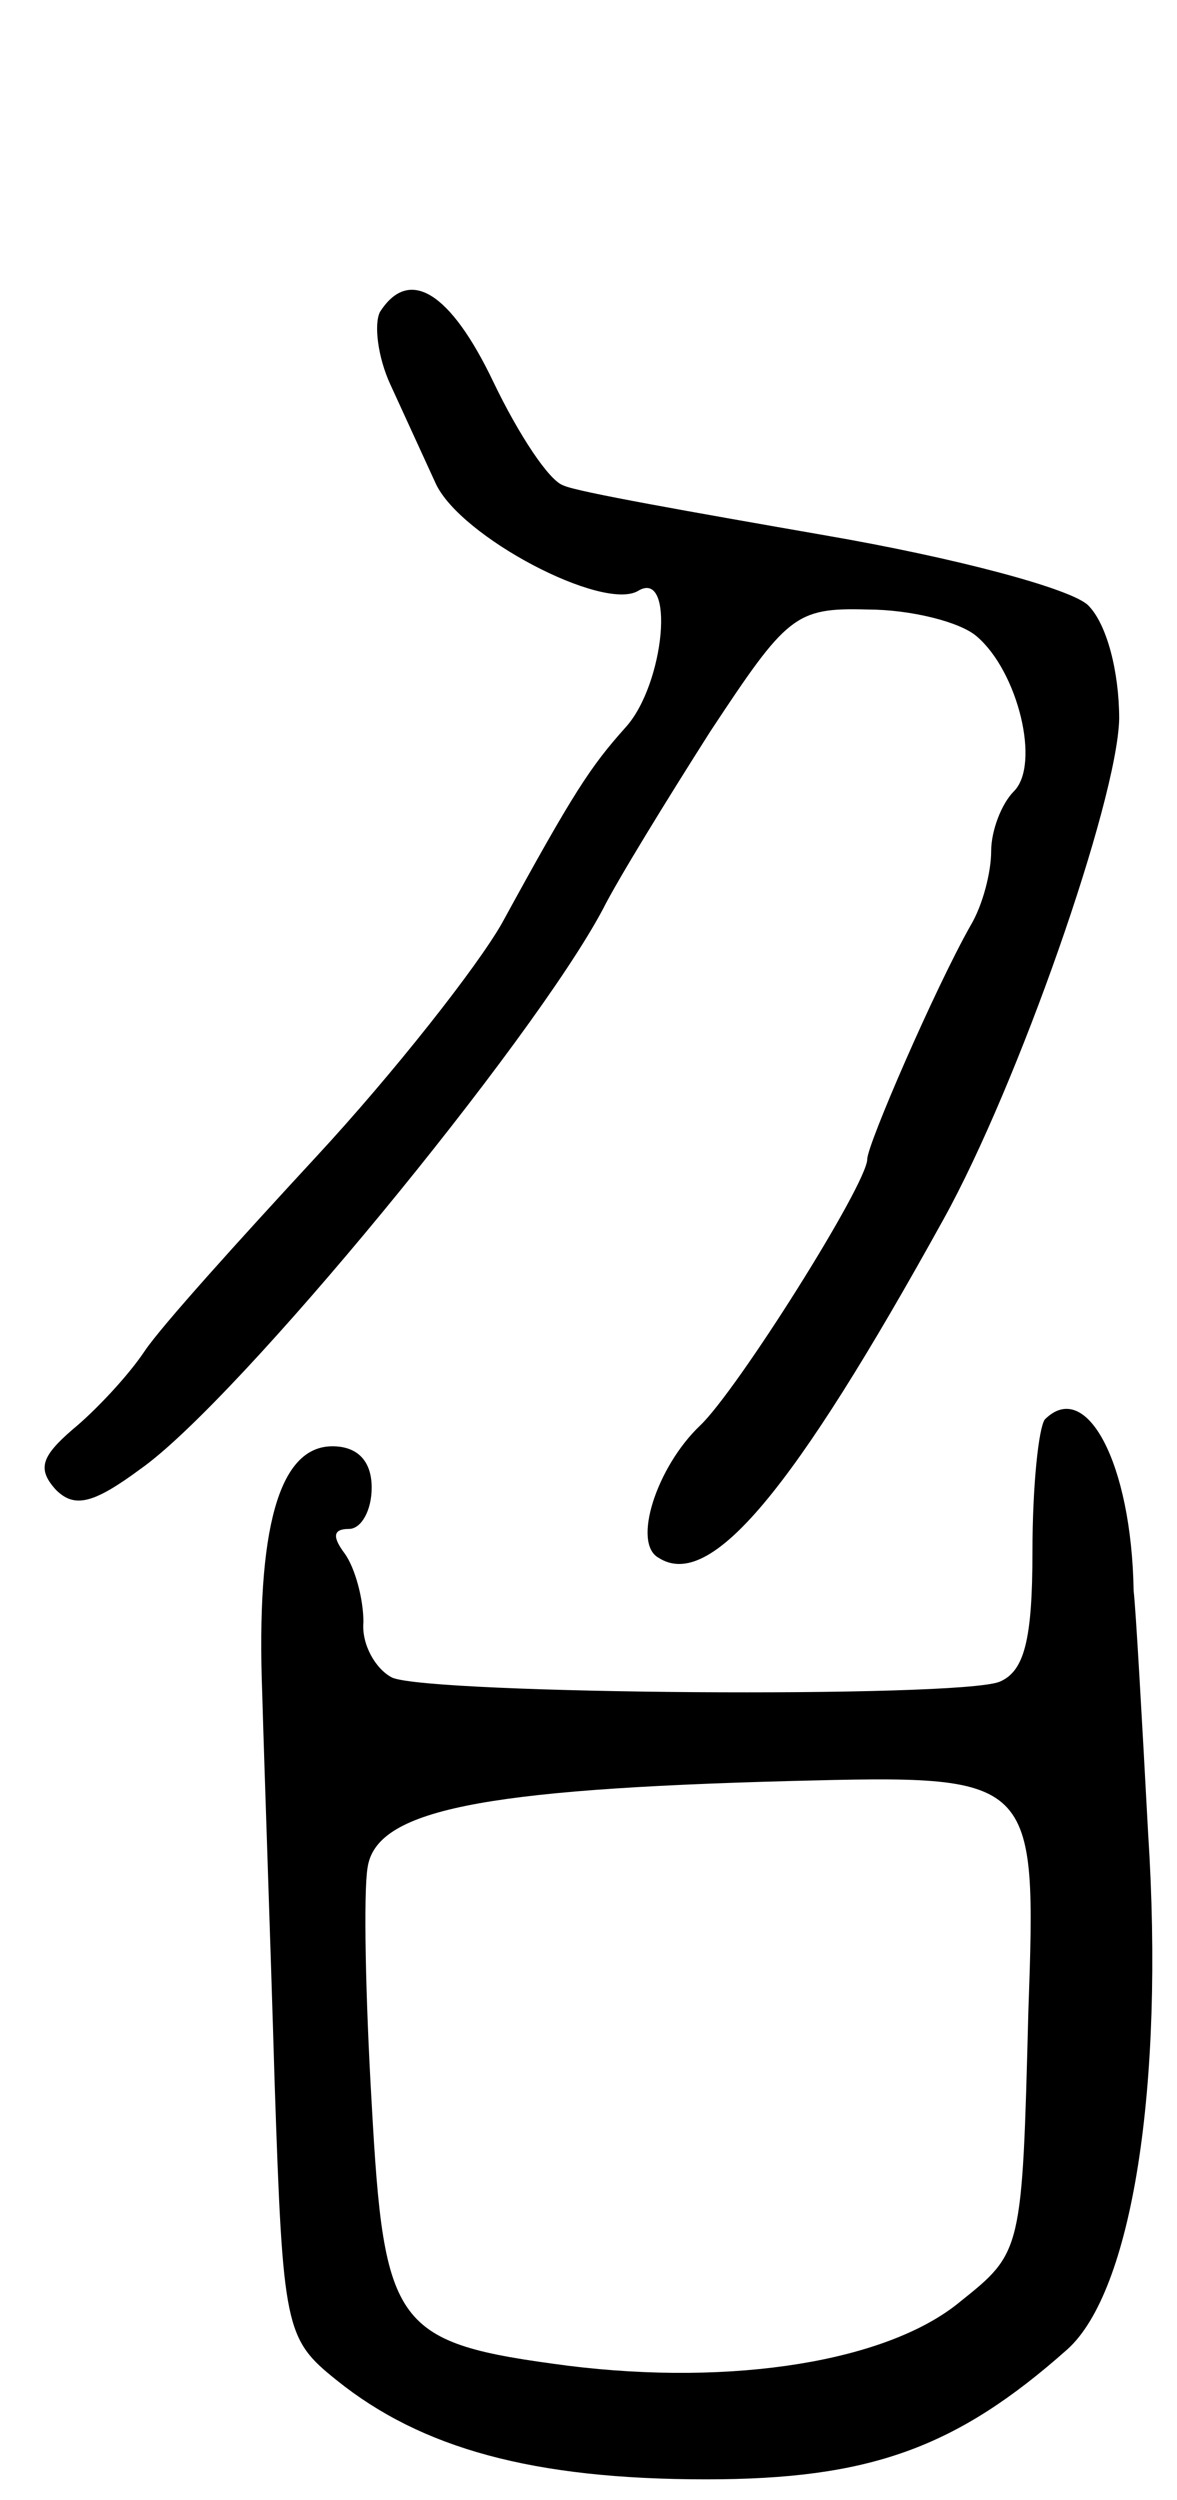 <svg version="1.0" xmlns="http://www.w3.org/2000/svg"
 width="57pt" height="121pt" viewBox="0 0 57 121"
 preserveAspectRatio="xMidYMid meet">
<g transform="translate(0,121) scale(0.1,-0.1)"
fill="#000000" stroke="none">
<path d="M184 1059 c-3 -6 -1 -22 5 -35 6 -13 16 -35 22 -48 12 -26 81 -62 98
-52 18 11 13 -45 -6 -66 -17 -19 -25 -31 -60 -95 -12 -21 -52 -72 -90 -113
-37 -40 -75 -82 -83 -94 -8 -12 -24 -29 -35 -38 -15 -13 -17 -19 -8 -29 9 -9
18 -7 41 10 47 33 190 207 224 271 7 14 31 53 52 86 37 56 41 60 76 59 21 0
45 -6 53 -13 20 -17 31 -62 18 -75 -6 -6 -11 -19 -11 -29 0 -10 -4 -26 -10
-36 -17 -30 -50 -106 -50 -113 0 -12 -63 -112 -81 -129 -21 -20 -33 -57 -20
-64 25 -16 65 32 138 164 36 65 84 202 85 242 0 23 -6 46 -15 55 -8 8 -64 23
-128 34 -63 11 -120 21 -126 24 -7 2 -22 25 -34 50 -21 44 -41 56 -55 34z"/>
<path d="M506 523 c-3 -4 -6 -32 -6 -64 0 -43 -4 -58 -16 -63 -21 -8 -275 -6
-294 2 -8 4 -15 16 -14 27 0 11 -4 26 -9 33 -6 8 -6 12 2 12 6 0 11 9 11 20 0
13 -7 20 -19 20 -26 0 -37 -40 -34 -120 1 -36 4 -120 6 -188 4 -119 5 -124 30
-144 41 -33 95 -48 179 -48 79 0 121 15 175 63 31 28 47 126 39 250 -3 56 -6
109 -7 117 -1 62 -23 103 -43 83z m-8 -287 c-3 -116 -3 -116 -33 -140 -35 -29
-110 -41 -190 -31 -84 11 -89 18 -95 127 -3 51 -4 102 -2 114 4 28 55 38 205
42 119 3 119 3 115 -112z"/>
</g>
</svg>
